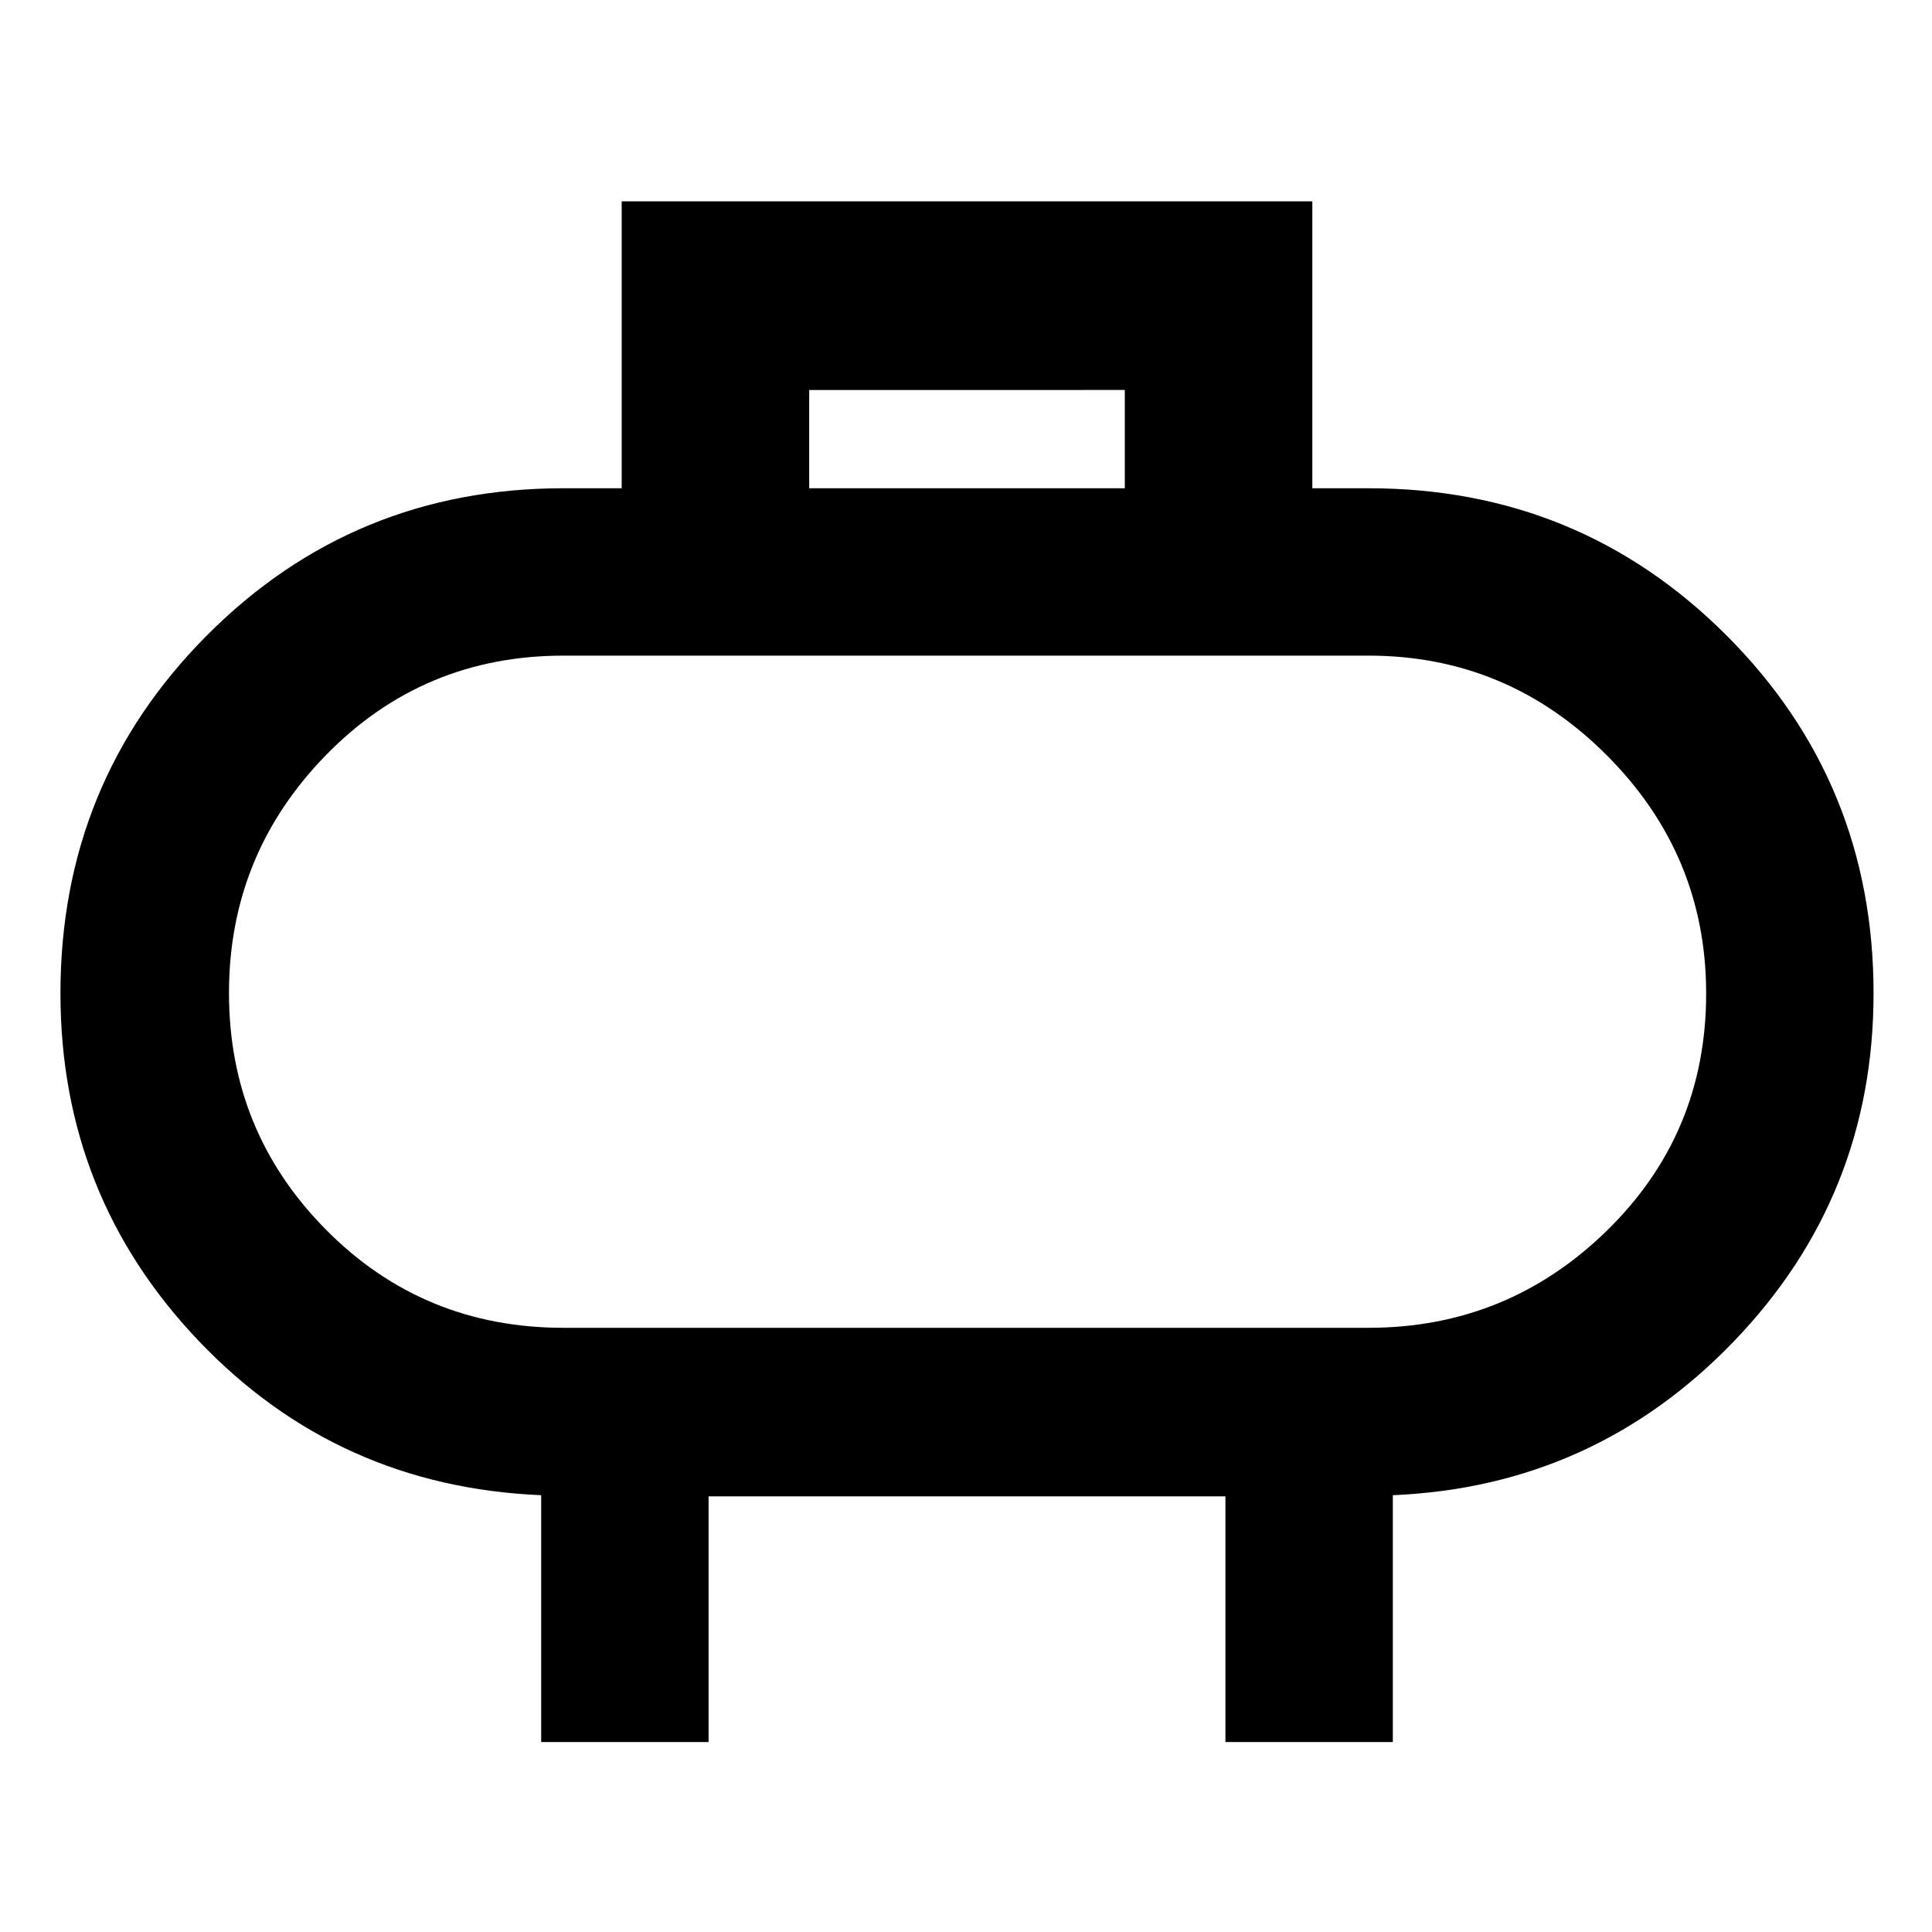 <svg xmlns="http://www.w3.org/2000/svg" height="48" viewBox="0 -960 960 960" width="48"><path d="M280-300.22h400q68.98 0 118.38-48.21 49.4-48.21 49.4-117.88 0-68.94-49.4-118.42-49.4-49.49-118.38-49.49H280q-69.72 0-117.97 49.37-48.25 49.36-48.25 118.3 0 68.93 48.25 117.63 48.25 48.7 117.97 48.7Zm200-166.21Zm-77.91-250.96h156.82v-48.83H402.09v48.83Zm-133.18 623v-122.65q-101-4.26-169.93-76.42-68.94-72.16-68.94-172.97 0-104.78 72.8-177.87T280-717.39h28.91v-142.57h343.18v142.57H680q104.77 0 177.86 73.09 73.1 73.09 73.1 177.87 0 100.81-69.44 172.97-69.43 72.16-169.43 76.42v122.65h-83.18v-122.09H352.09v122.09h-83.18Z"/></svg>